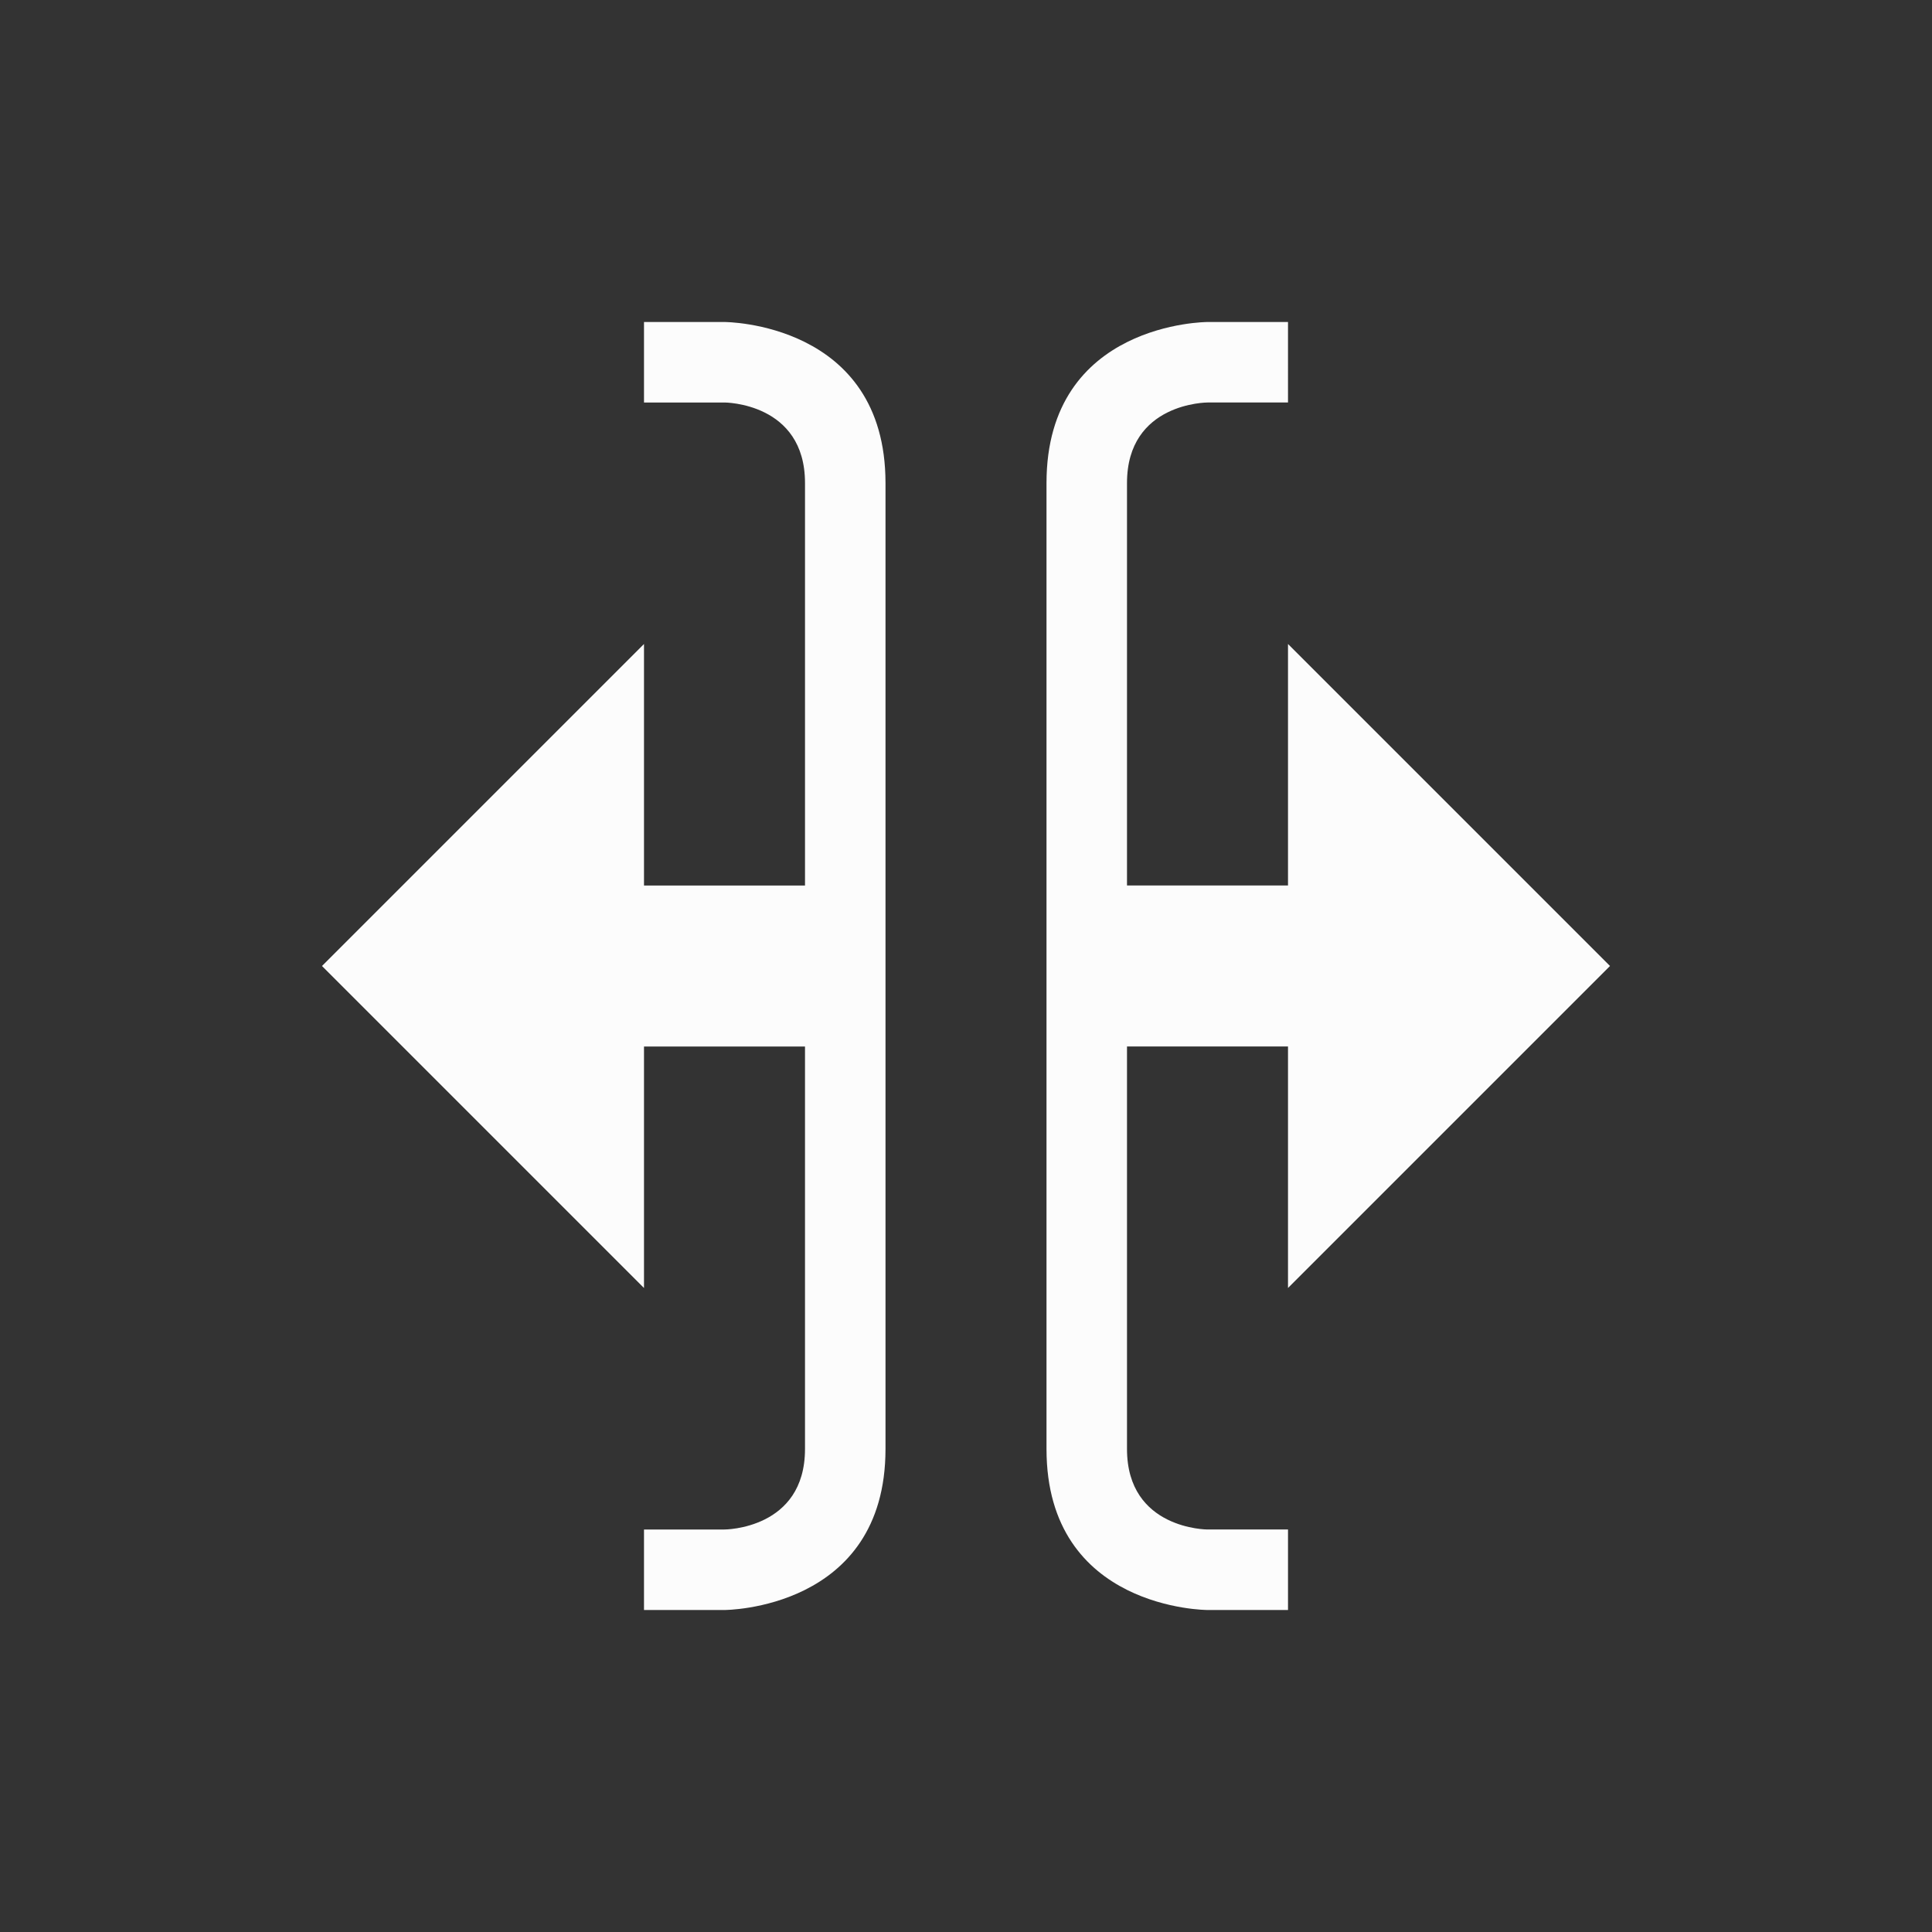 <svg xmlns="http://www.w3.org/2000/svg" version="1.1" viewBox="0 0 24 24" width="24" height="24">
  <rect x="0" y="0" width="24" height="24" fill="#333333" stroke="none"/>
  <defs>
    <style type="text/css" id="current-color-scheme">.ColorScheme-Text {color:#fcfcfc;}</style>
  </defs>
  <g transform="translate(1,1)">
    <path style="fill:currentColor;fill-opacity:1;stroke:none" class="ColorScheme-Text" d="m 7,3 v 1 h 1 c 0,0 1,0 1,1 0,1 0,5 0,5 H 7 V 7 l -4,4 4,4 v -3 h 2 c 0,0 0,4 0,5 0,1 -1,1 -1,1 H 7 v 1 h 1 c 0,0 2,0 2,-2 C 10,15 10,7 10,5 10,3 8,3 8,3 Z m 7,0 c 0,0 -2,0 -2,2 0,2 0,10 0,12 0,2 2,2 2,2 h 1 v -1 h -1 c 0,0 -1,0 -1,-1 0,-1 0,-5 0,-5 h 2 v 3 l 4,-4 -4,-4 v 3 h -2 c 0,0 0,-4 0,-5 0,-1 1,-1 1,-1 h 1 V 3 Z"/>
  </g>
</svg>
